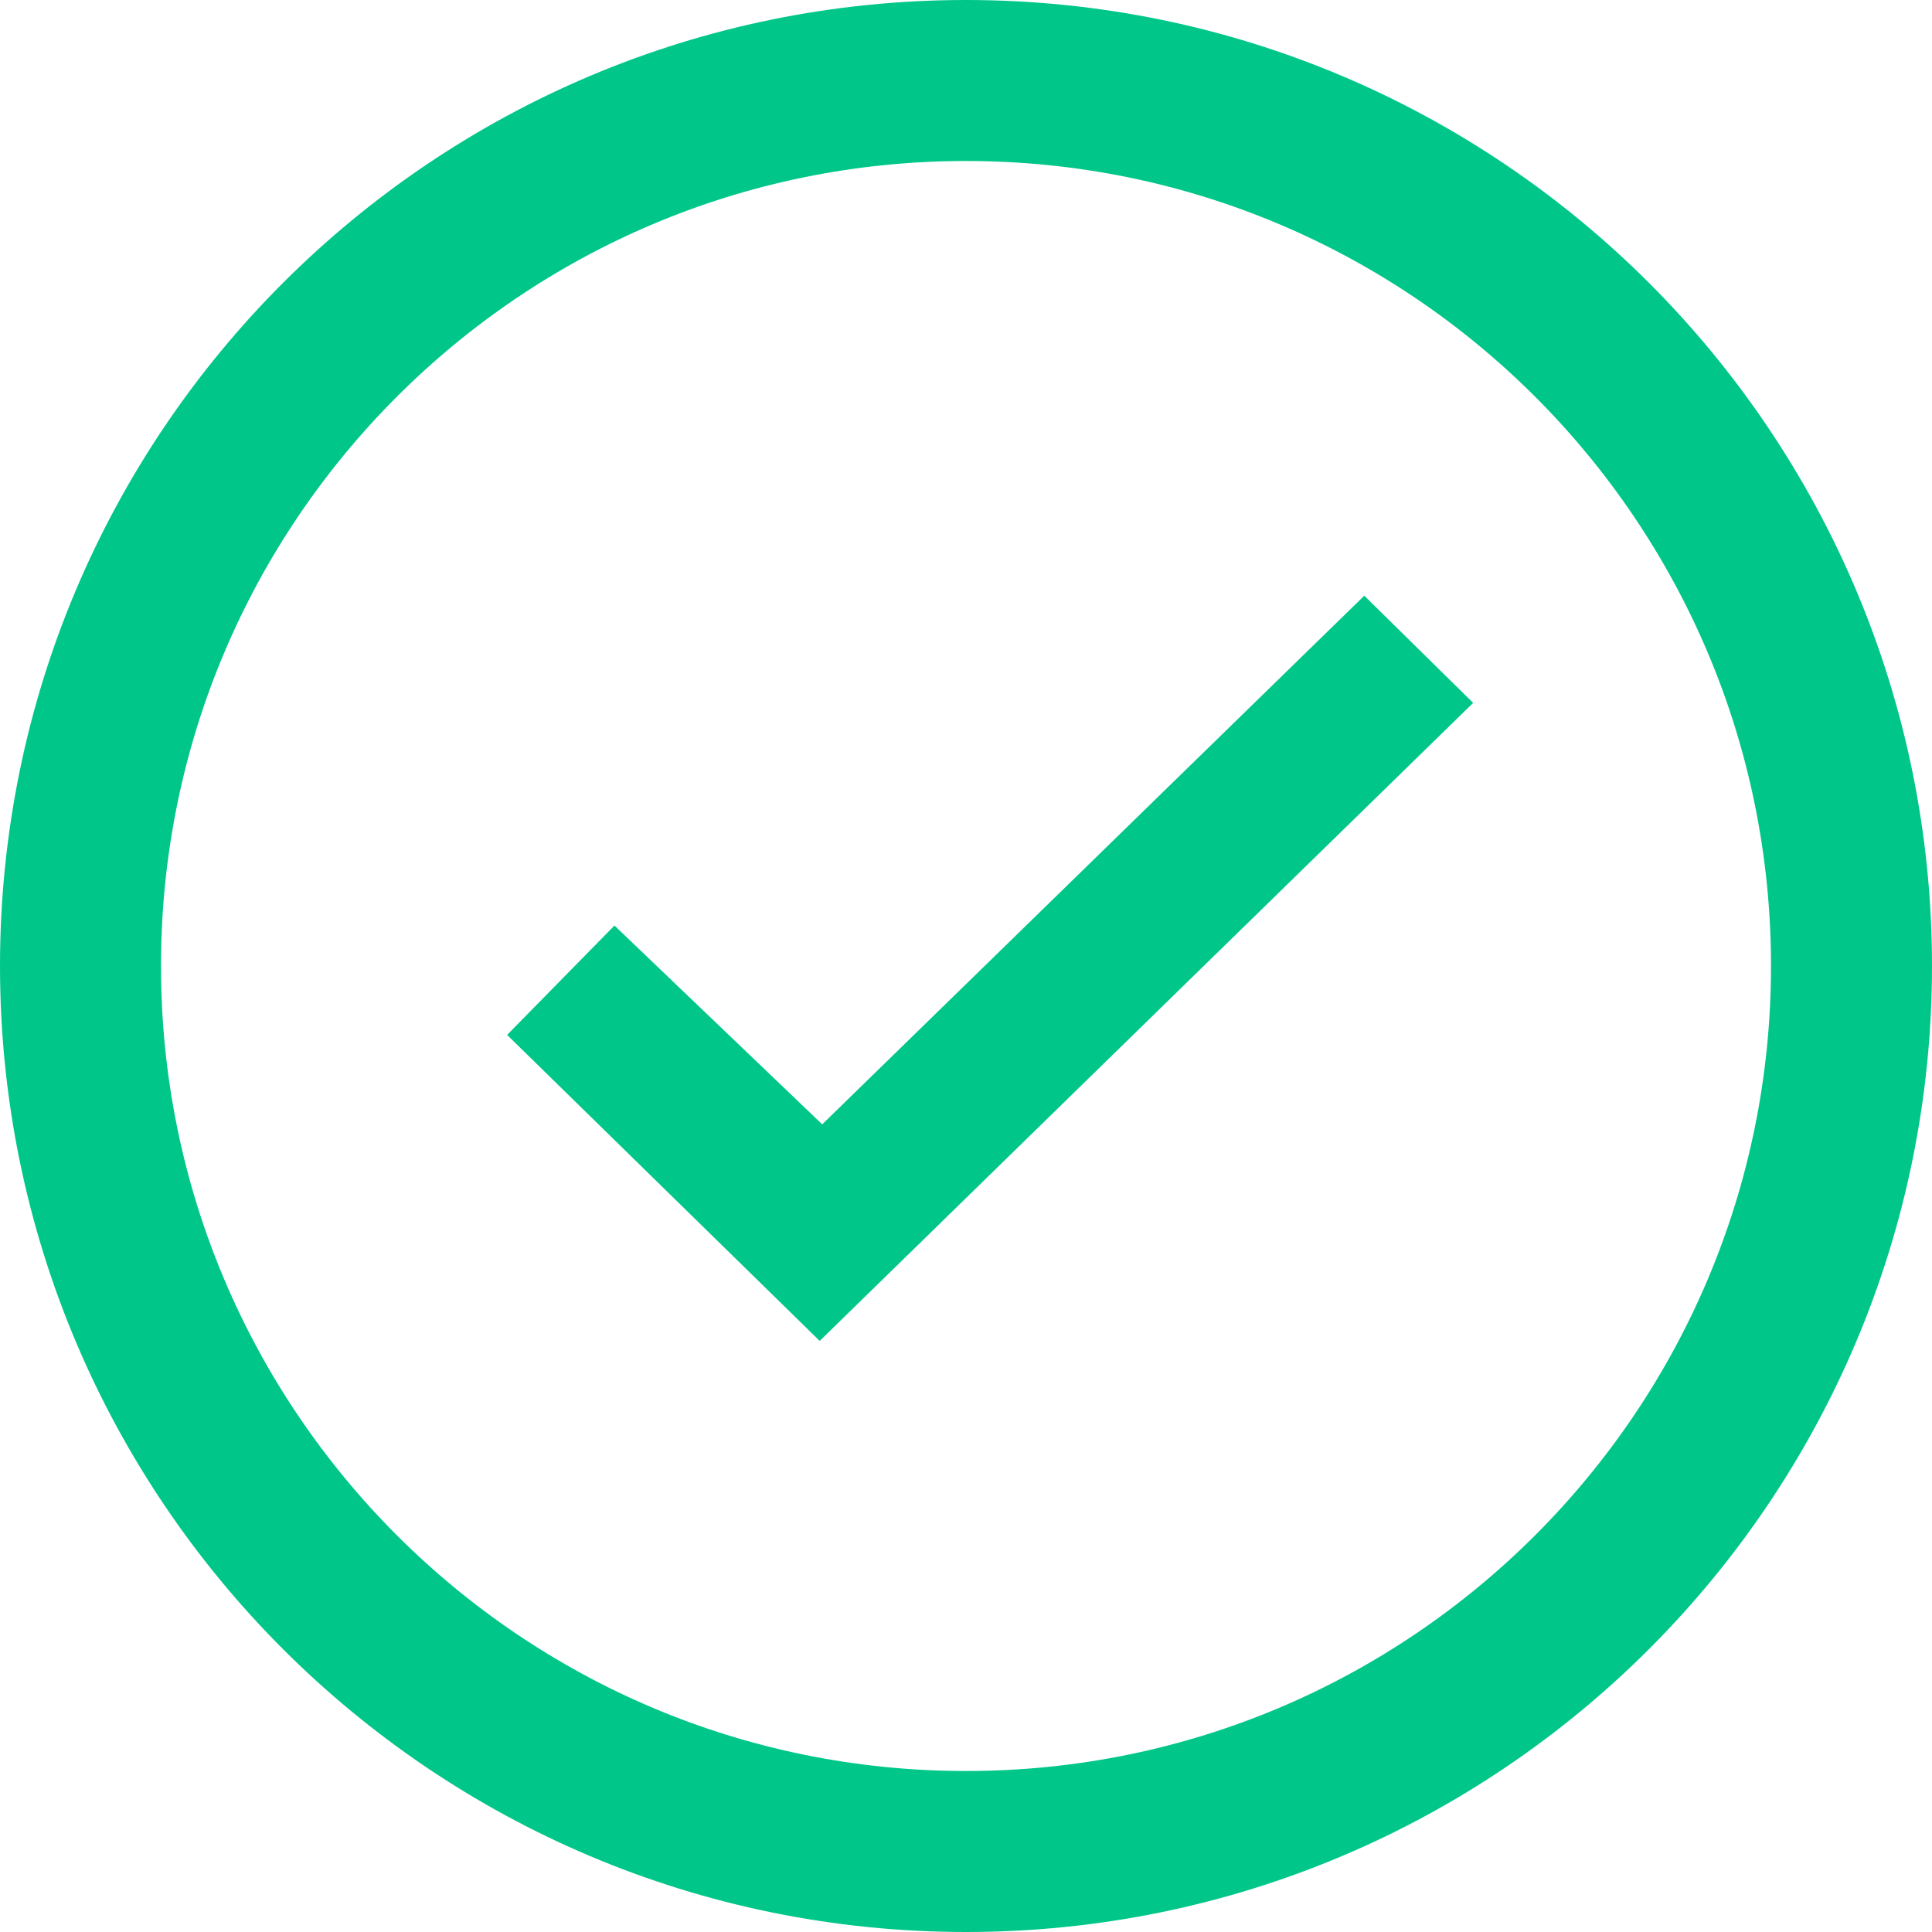 <svg width="24" viewBox="0 0 24 24" fill="none" xmlns="http://www.w3.org/2000/svg">
    <g stroke="#00C789" class="adjustable-stroke">
        <path d="M12 23C18.075 23 23 18.075 23 12C23 5.925 18.075 1 12 1C5.925 1 1 5.925 1 12C1 18.075 5.925 23 12 23Z" stroke-width="2"/>
        <path d="M9.868 14.328L10.217 14.662L10.563 14.325L16.946 8.1L17.586 8.73L10.183 15.958L7.007 12.849L7.644 12.2L9.868 14.328Z" />
    </g>
</svg>

